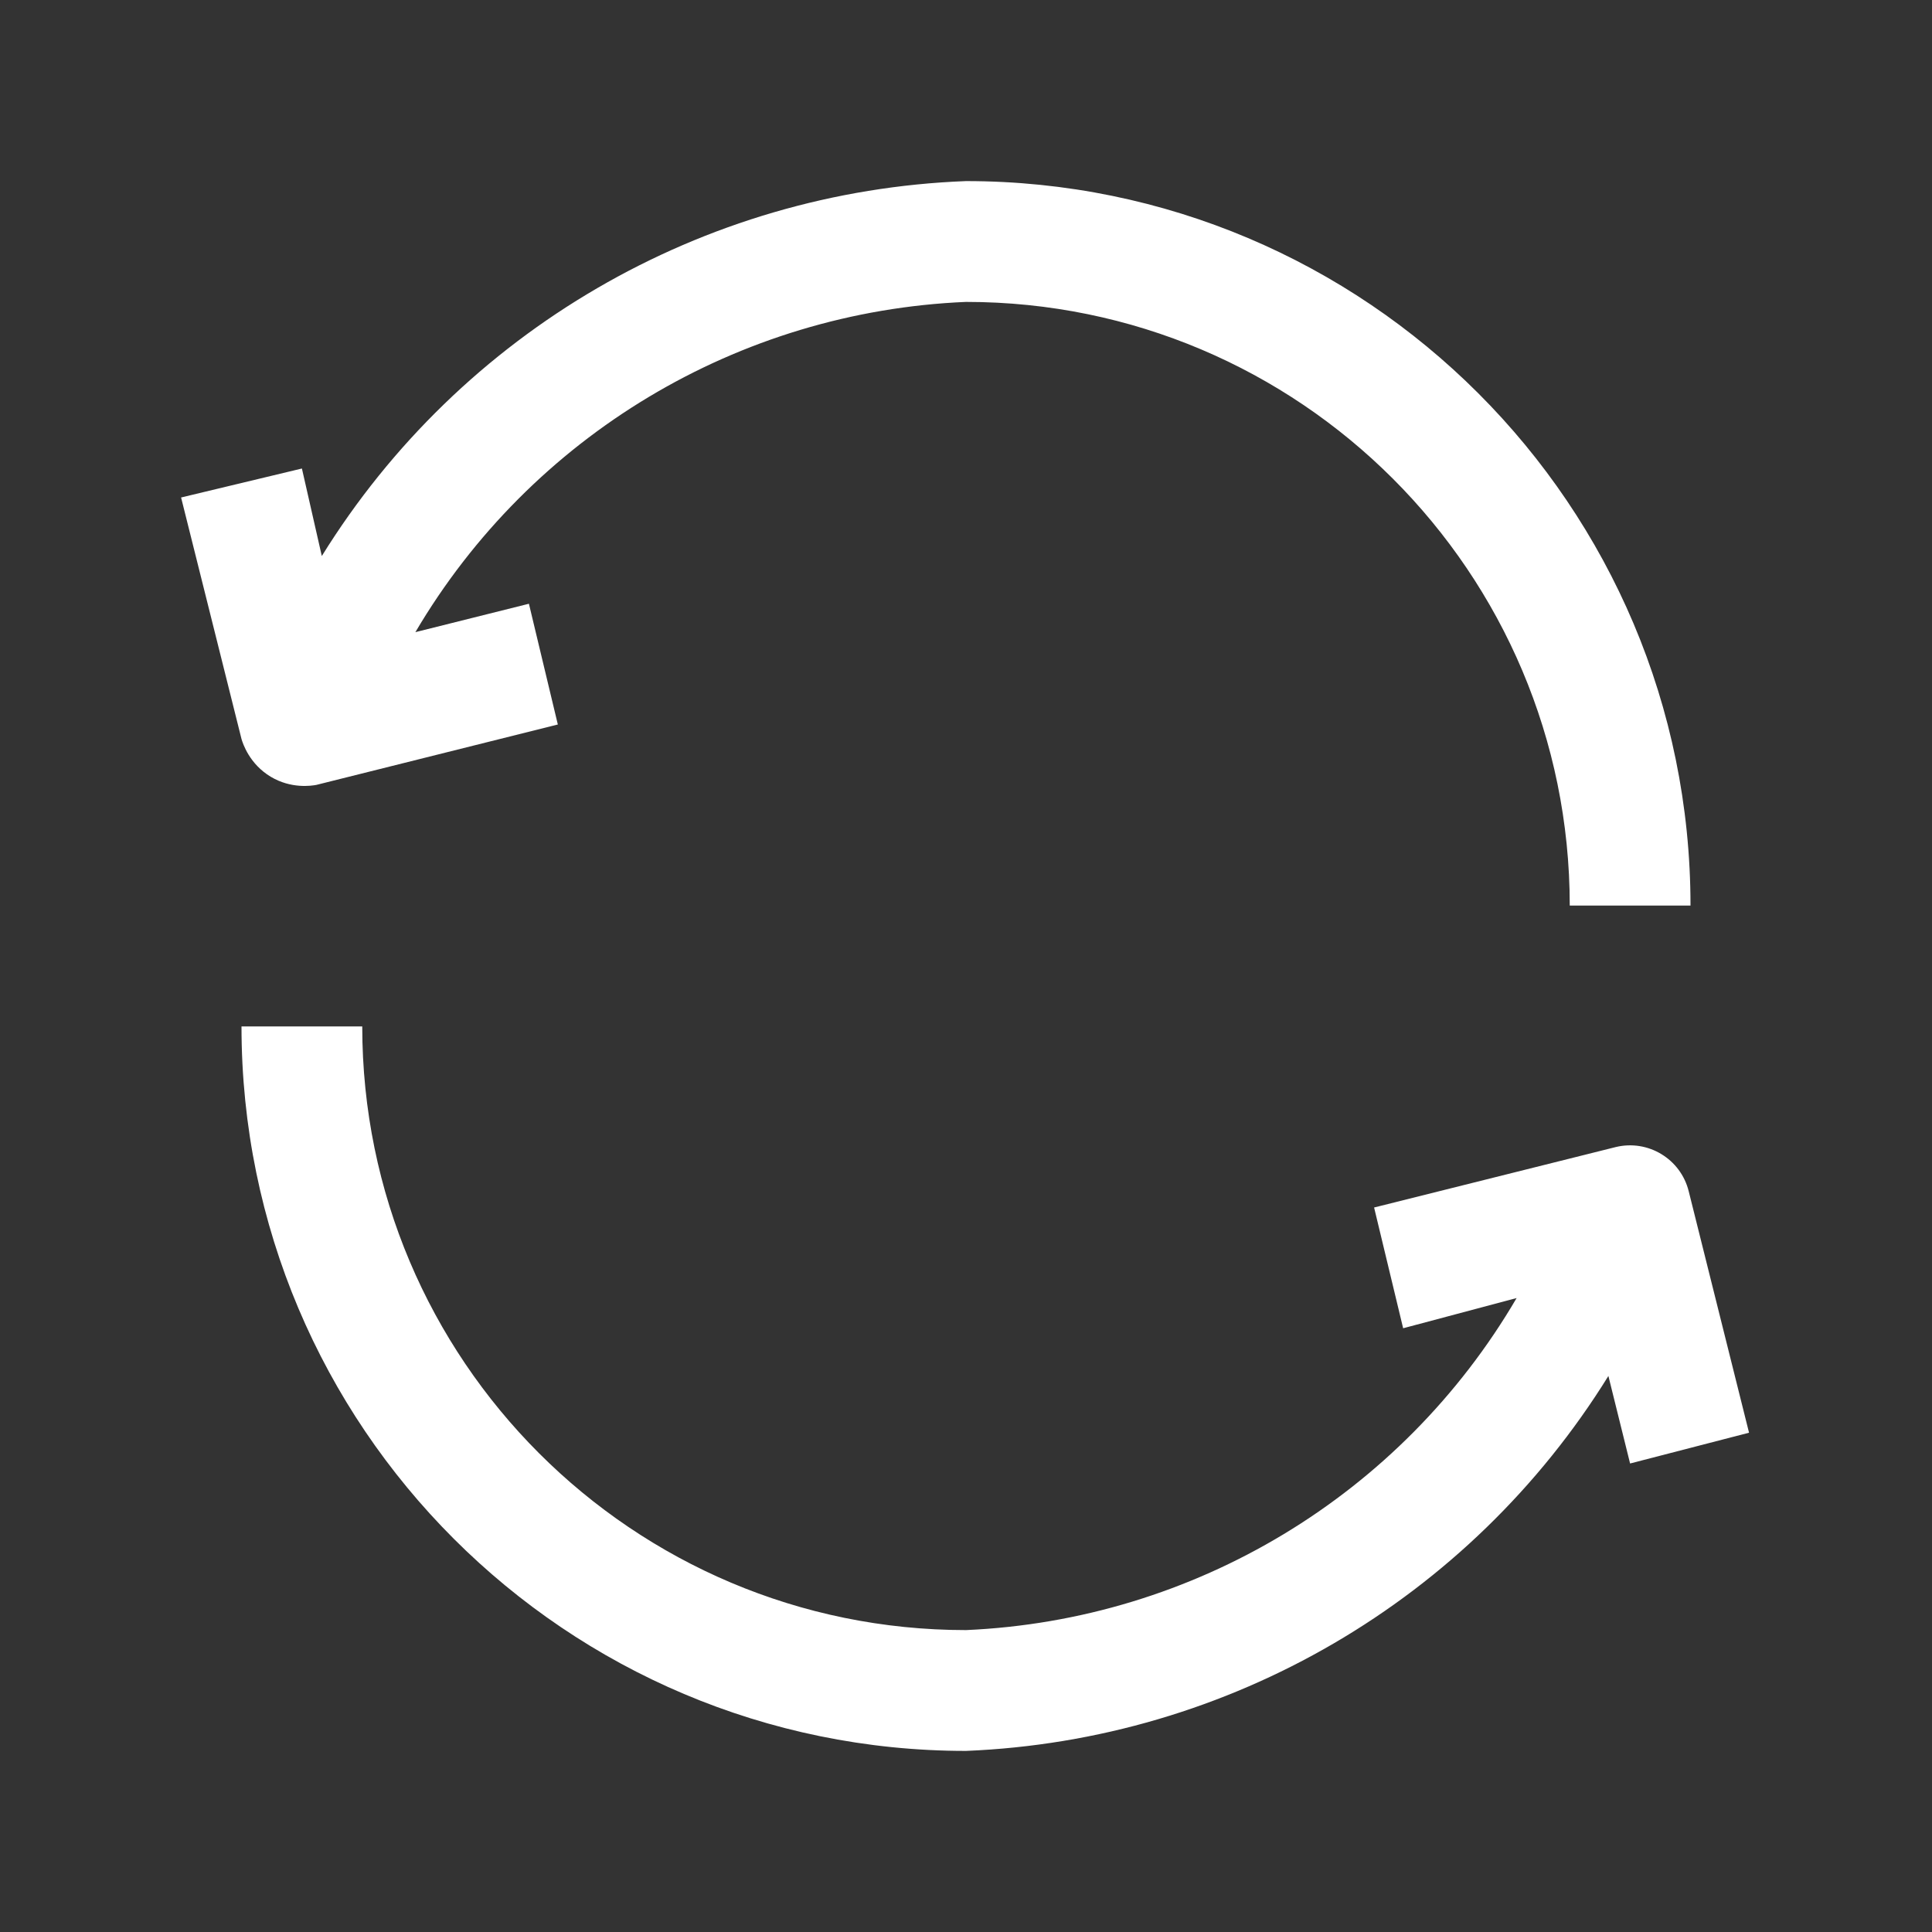 <svg width="30" height="30" viewBox="0 0 30 30" fill="none" xmlns="http://www.w3.org/2000/svg">
<rect x="0" y="0" width="30" height="30" fill="#333333" stroke="none"/>
<path d="M25.312 22.725L24.975 21.366C22.822 24.841 19.085 27.022 15 27.188C8.787 27.188 3.75 22.151 3.75 15.938H5.625C5.625 21.115 9.822 25.312 15 25.312C18.541 25.157 21.761 23.215 23.55 20.156L21.788 20.625L21.337 18.75L25.087 17.812C25.59 17.689 26.097 17.995 26.222 18.497L27.159 22.247L25.312 22.725ZM4.912 12.188L8.662 11.25L8.213 9.375L6.45 9.816C8.246 6.767 11.465 4.837 15 4.688C20.178 4.688 24.375 8.885 24.375 14.062H26.25C26.25 7.849 21.213 2.812 15 2.812C10.905 2.968 7.155 5.151 4.997 8.634L4.688 7.275L2.812 7.725L3.75 11.475C3.771 11.547 3.874 11.864 4.205 12.062C4.522 12.251 4.835 12.202 4.912 12.188Z" fill="white"/>
</svg>
